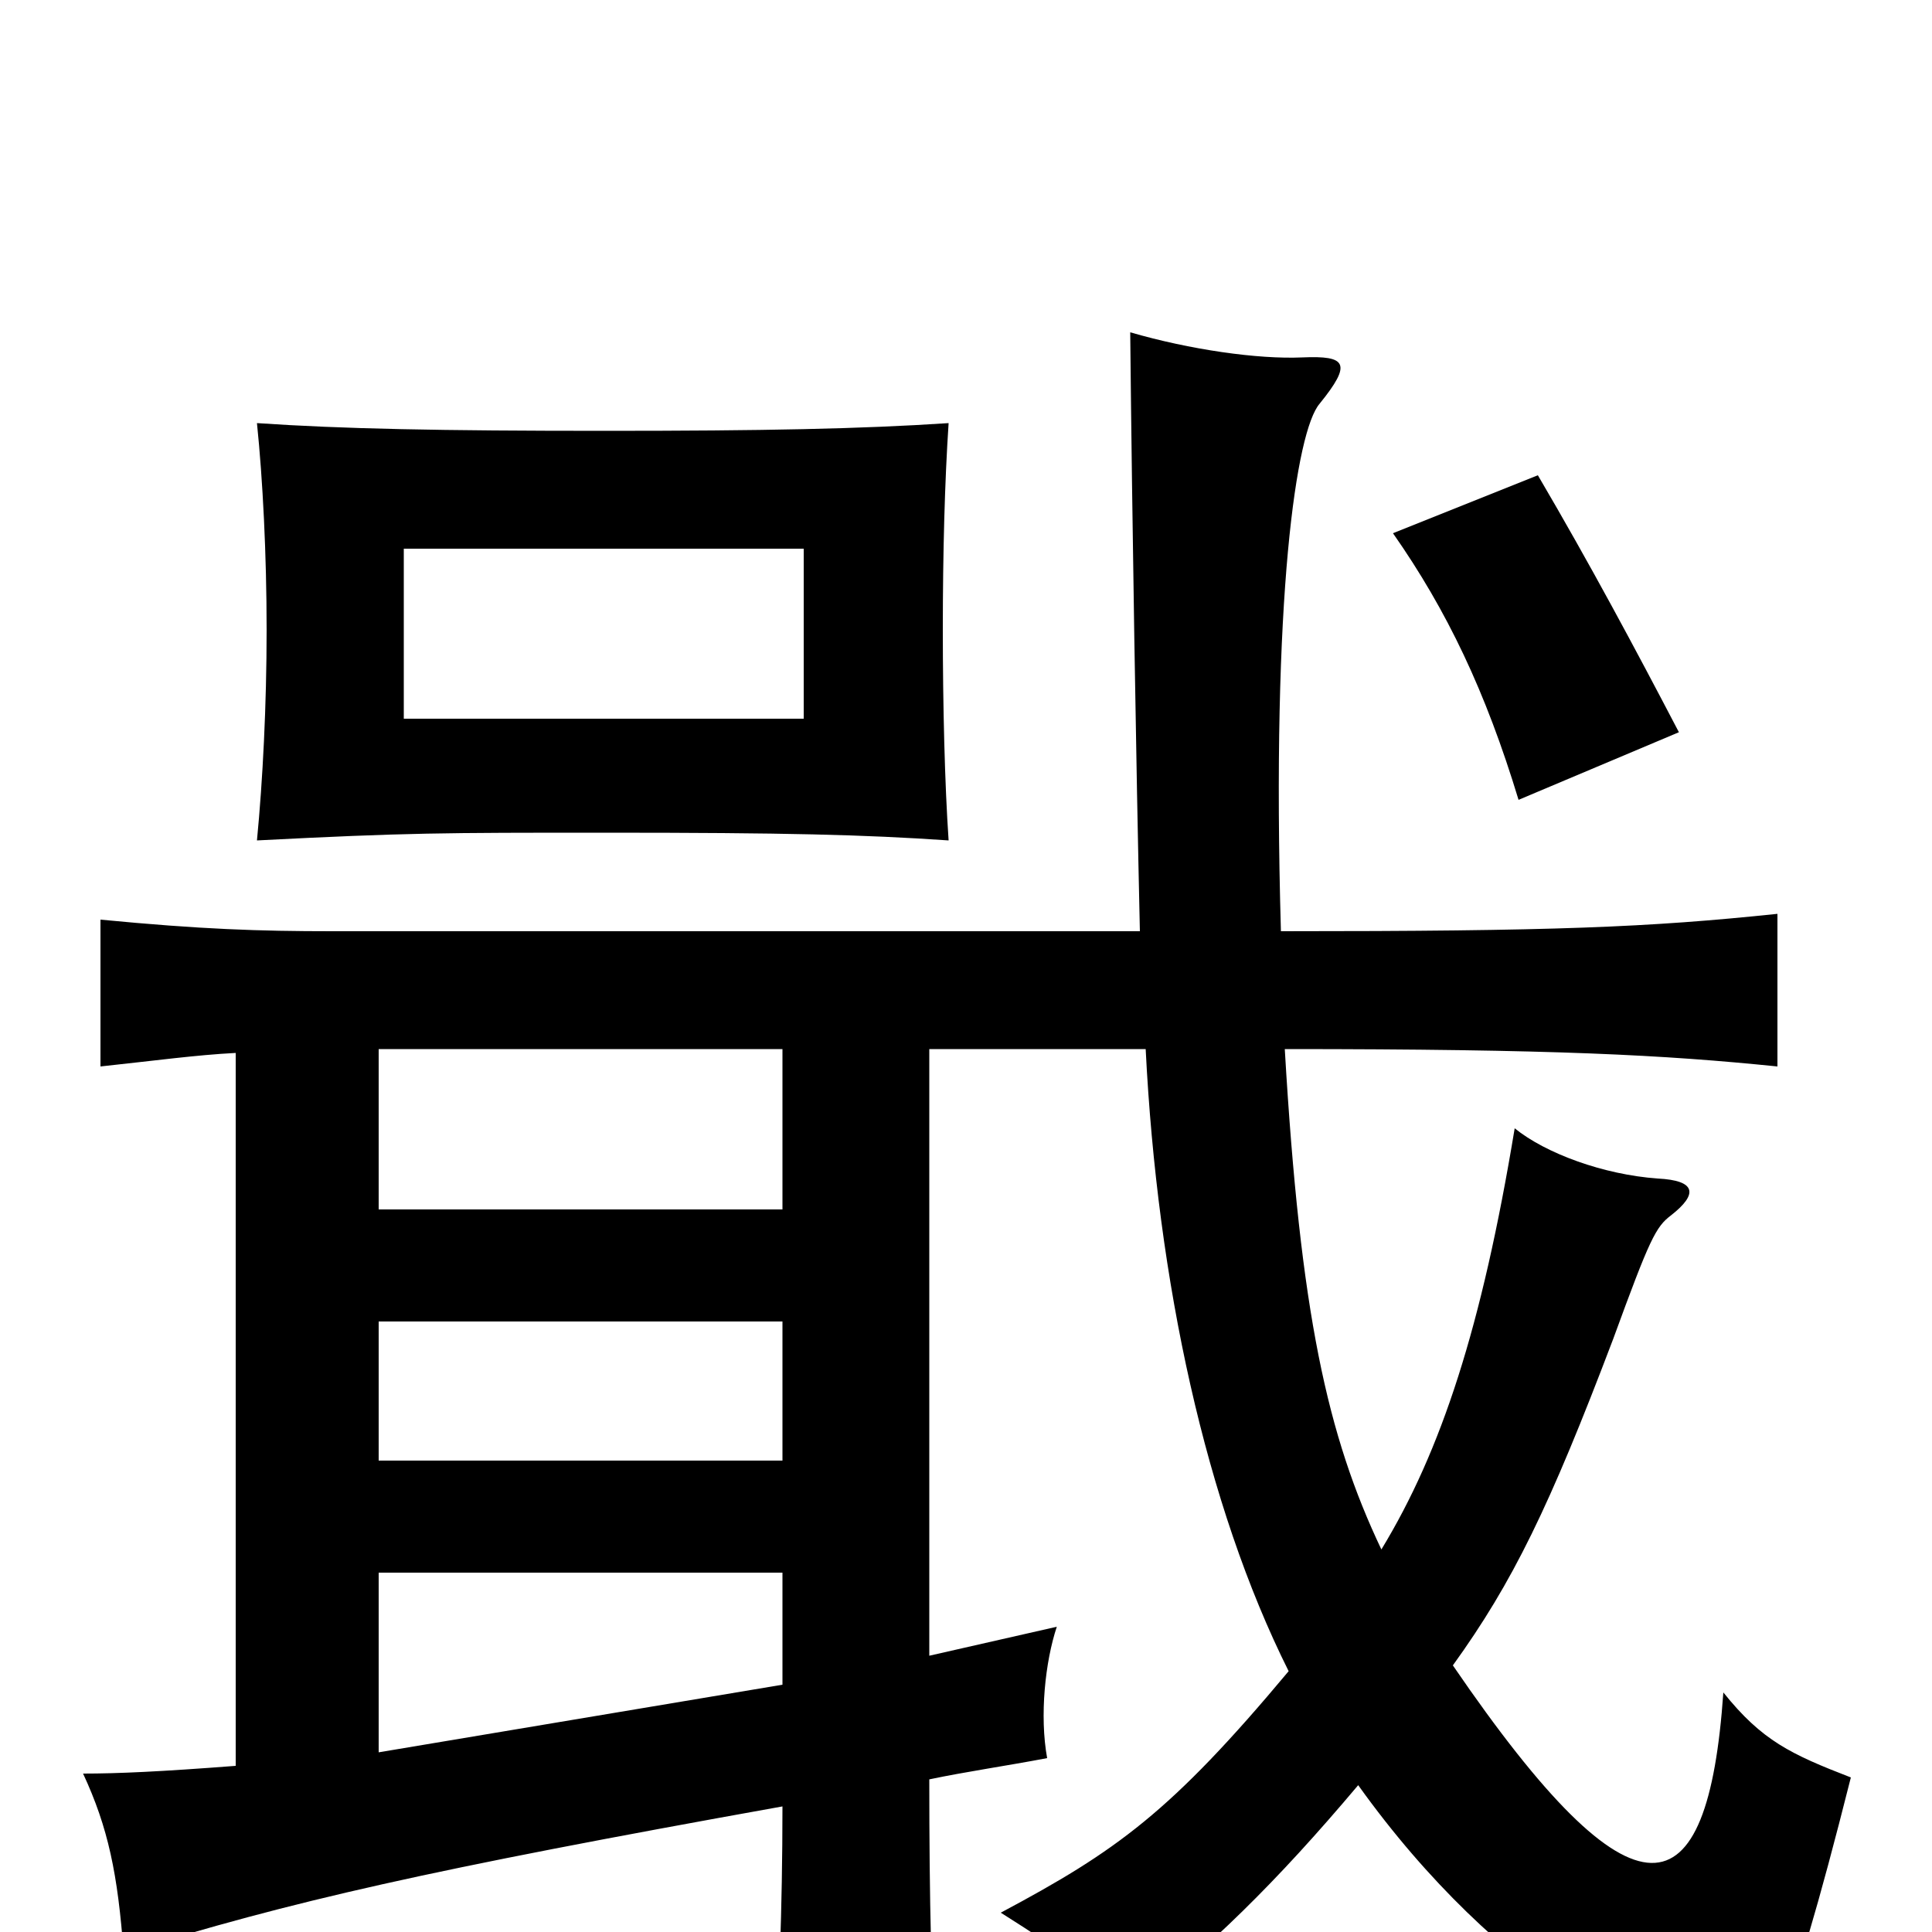<svg xmlns="http://www.w3.org/2000/svg" viewBox="0 -1000 1000 1000">
	<path fill="#000000" d="M416 -628H209V-716H416ZM491 -565C489 -594 488 -635 488 -674C488 -714 489 -751 491 -781C446 -778 395 -777 313 -777C228 -777 177 -778 133 -781C136 -752 138 -713 138 -674C138 -635 136 -596 133 -565C211 -569 229 -569 313 -569C407 -569 447 -568 491 -565ZM869 -621C846 -665 823 -708 796 -754L721 -724C749 -684 769 -642 786 -586ZM122 -86C83 -83 61 -82 43 -82C56 -54 61 -30 64 11C151 -16 221 -32 405 -65C405 -11 403 35 401 67H485C482 34 481 -17 481 -79C500 -83 521 -86 542 -90C538 -112 541 -140 547 -158C525 -153 503 -148 481 -143V-457H593C599 -337 624 -221 667 -135C606 -62 578 -42 518 -10C553 12 567 23 582 43C627 7 660 -25 703 -76C776 26 862 69 900 69C913 69 924 55 958 -80C927 -92 912 -99 892 -124C884 -9 847 1 752 -138C783 -181 802 -220 835 -307C854 -359 857 -365 865 -371C879 -382 878 -389 858 -390C830 -392 800 -403 784 -416C767 -313 746 -249 715 -198C687 -257 673 -320 665 -457C805 -457 861 -454 920 -448V-527C853 -520 805 -518 663 -518C658 -692 671 -777 683 -791C700 -812 697 -816 674 -815C651 -814 616 -819 585 -828C586 -729 588 -607 590 -518H172C134 -518 104 -519 52 -524V-448C80 -451 102 -454 122 -455ZM196 -186H405V-128L196 -93ZM196 -374V-457H405V-374ZM405 -316V-244H196V-316Z"/>
</svg>